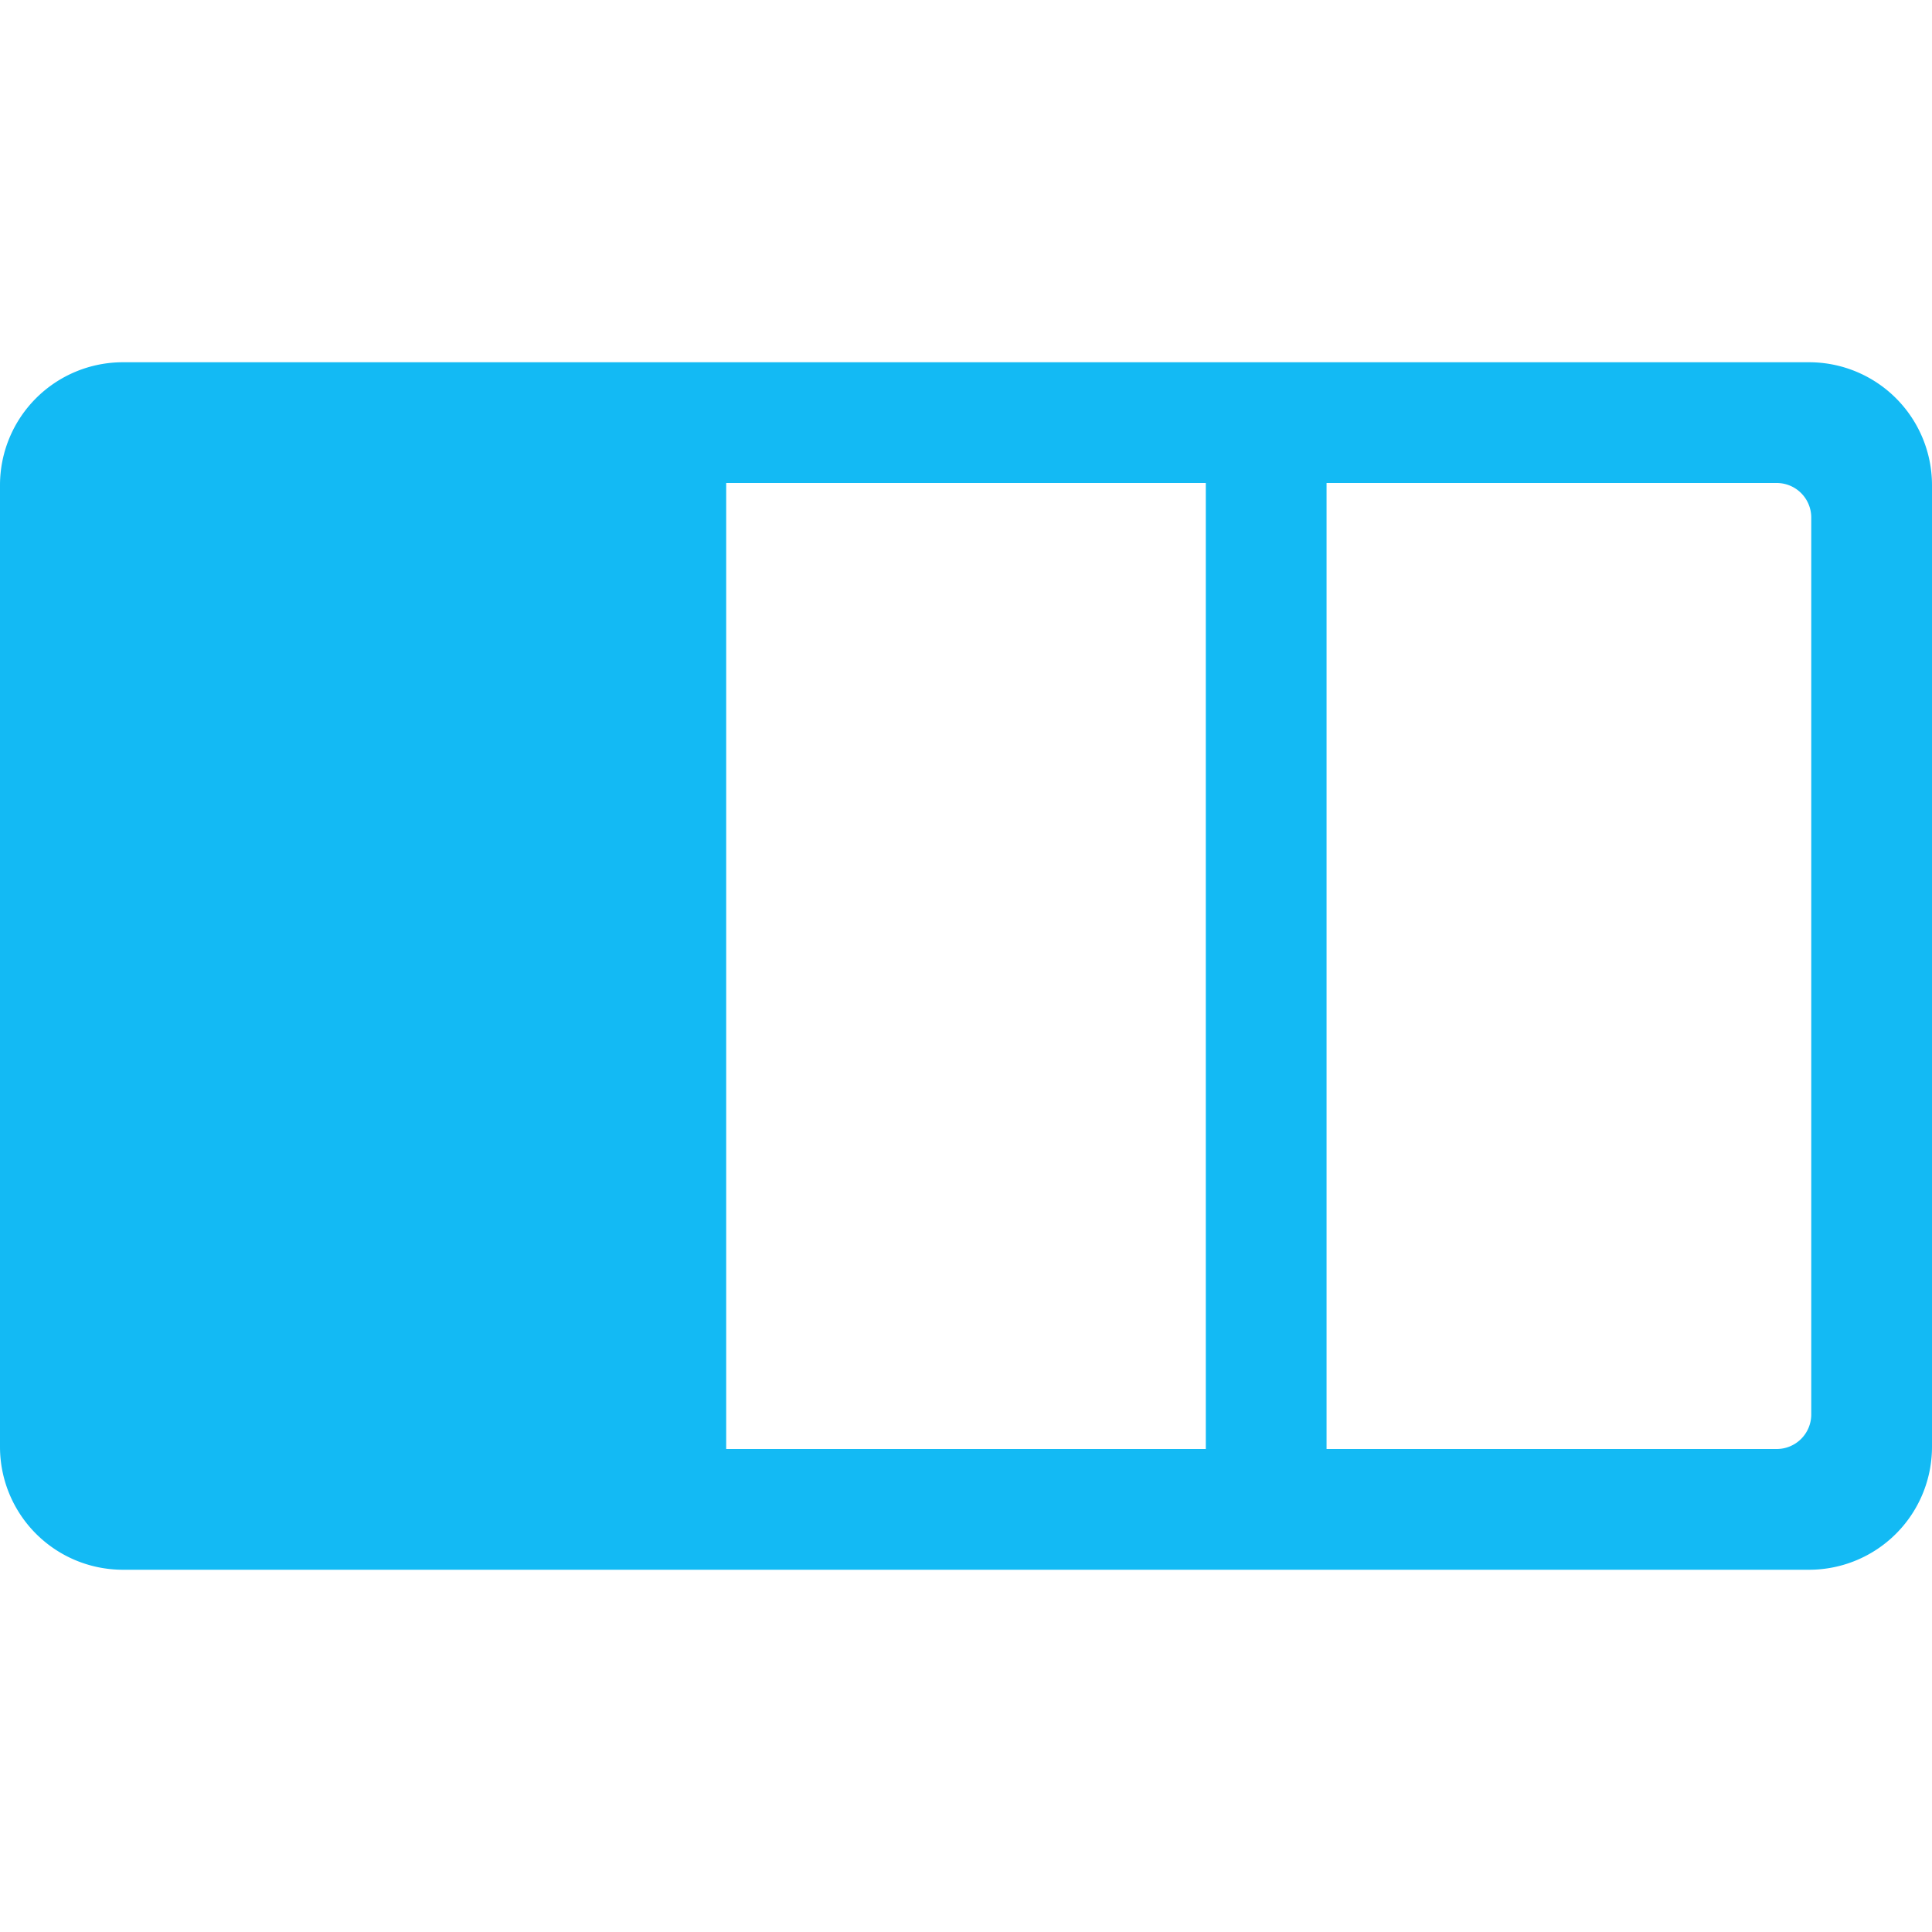 <svg id="图层_1" data-name="图层 1" xmlns="http://www.w3.org/2000/svg" viewBox="0 0 80 80"><title>logo</title><path d="M0,20.09V59.91A5.09,5.09,0,0,0,5.09,65H74.91A5.09,5.09,0,0,0,80,59.91V20.09A5.09,5.09,0,0,0,74.91,15H5.09A5.09,5.09,0,0,0,0,20.09ZM49.93,20V60H30.07V20ZM73.58,60H54.93V20H73.58A1.43,1.43,0,0,1,75,21.42V58.58A1.43,1.43,0,0,1,73.58,60Z" fill="#13baf4"/></svg>